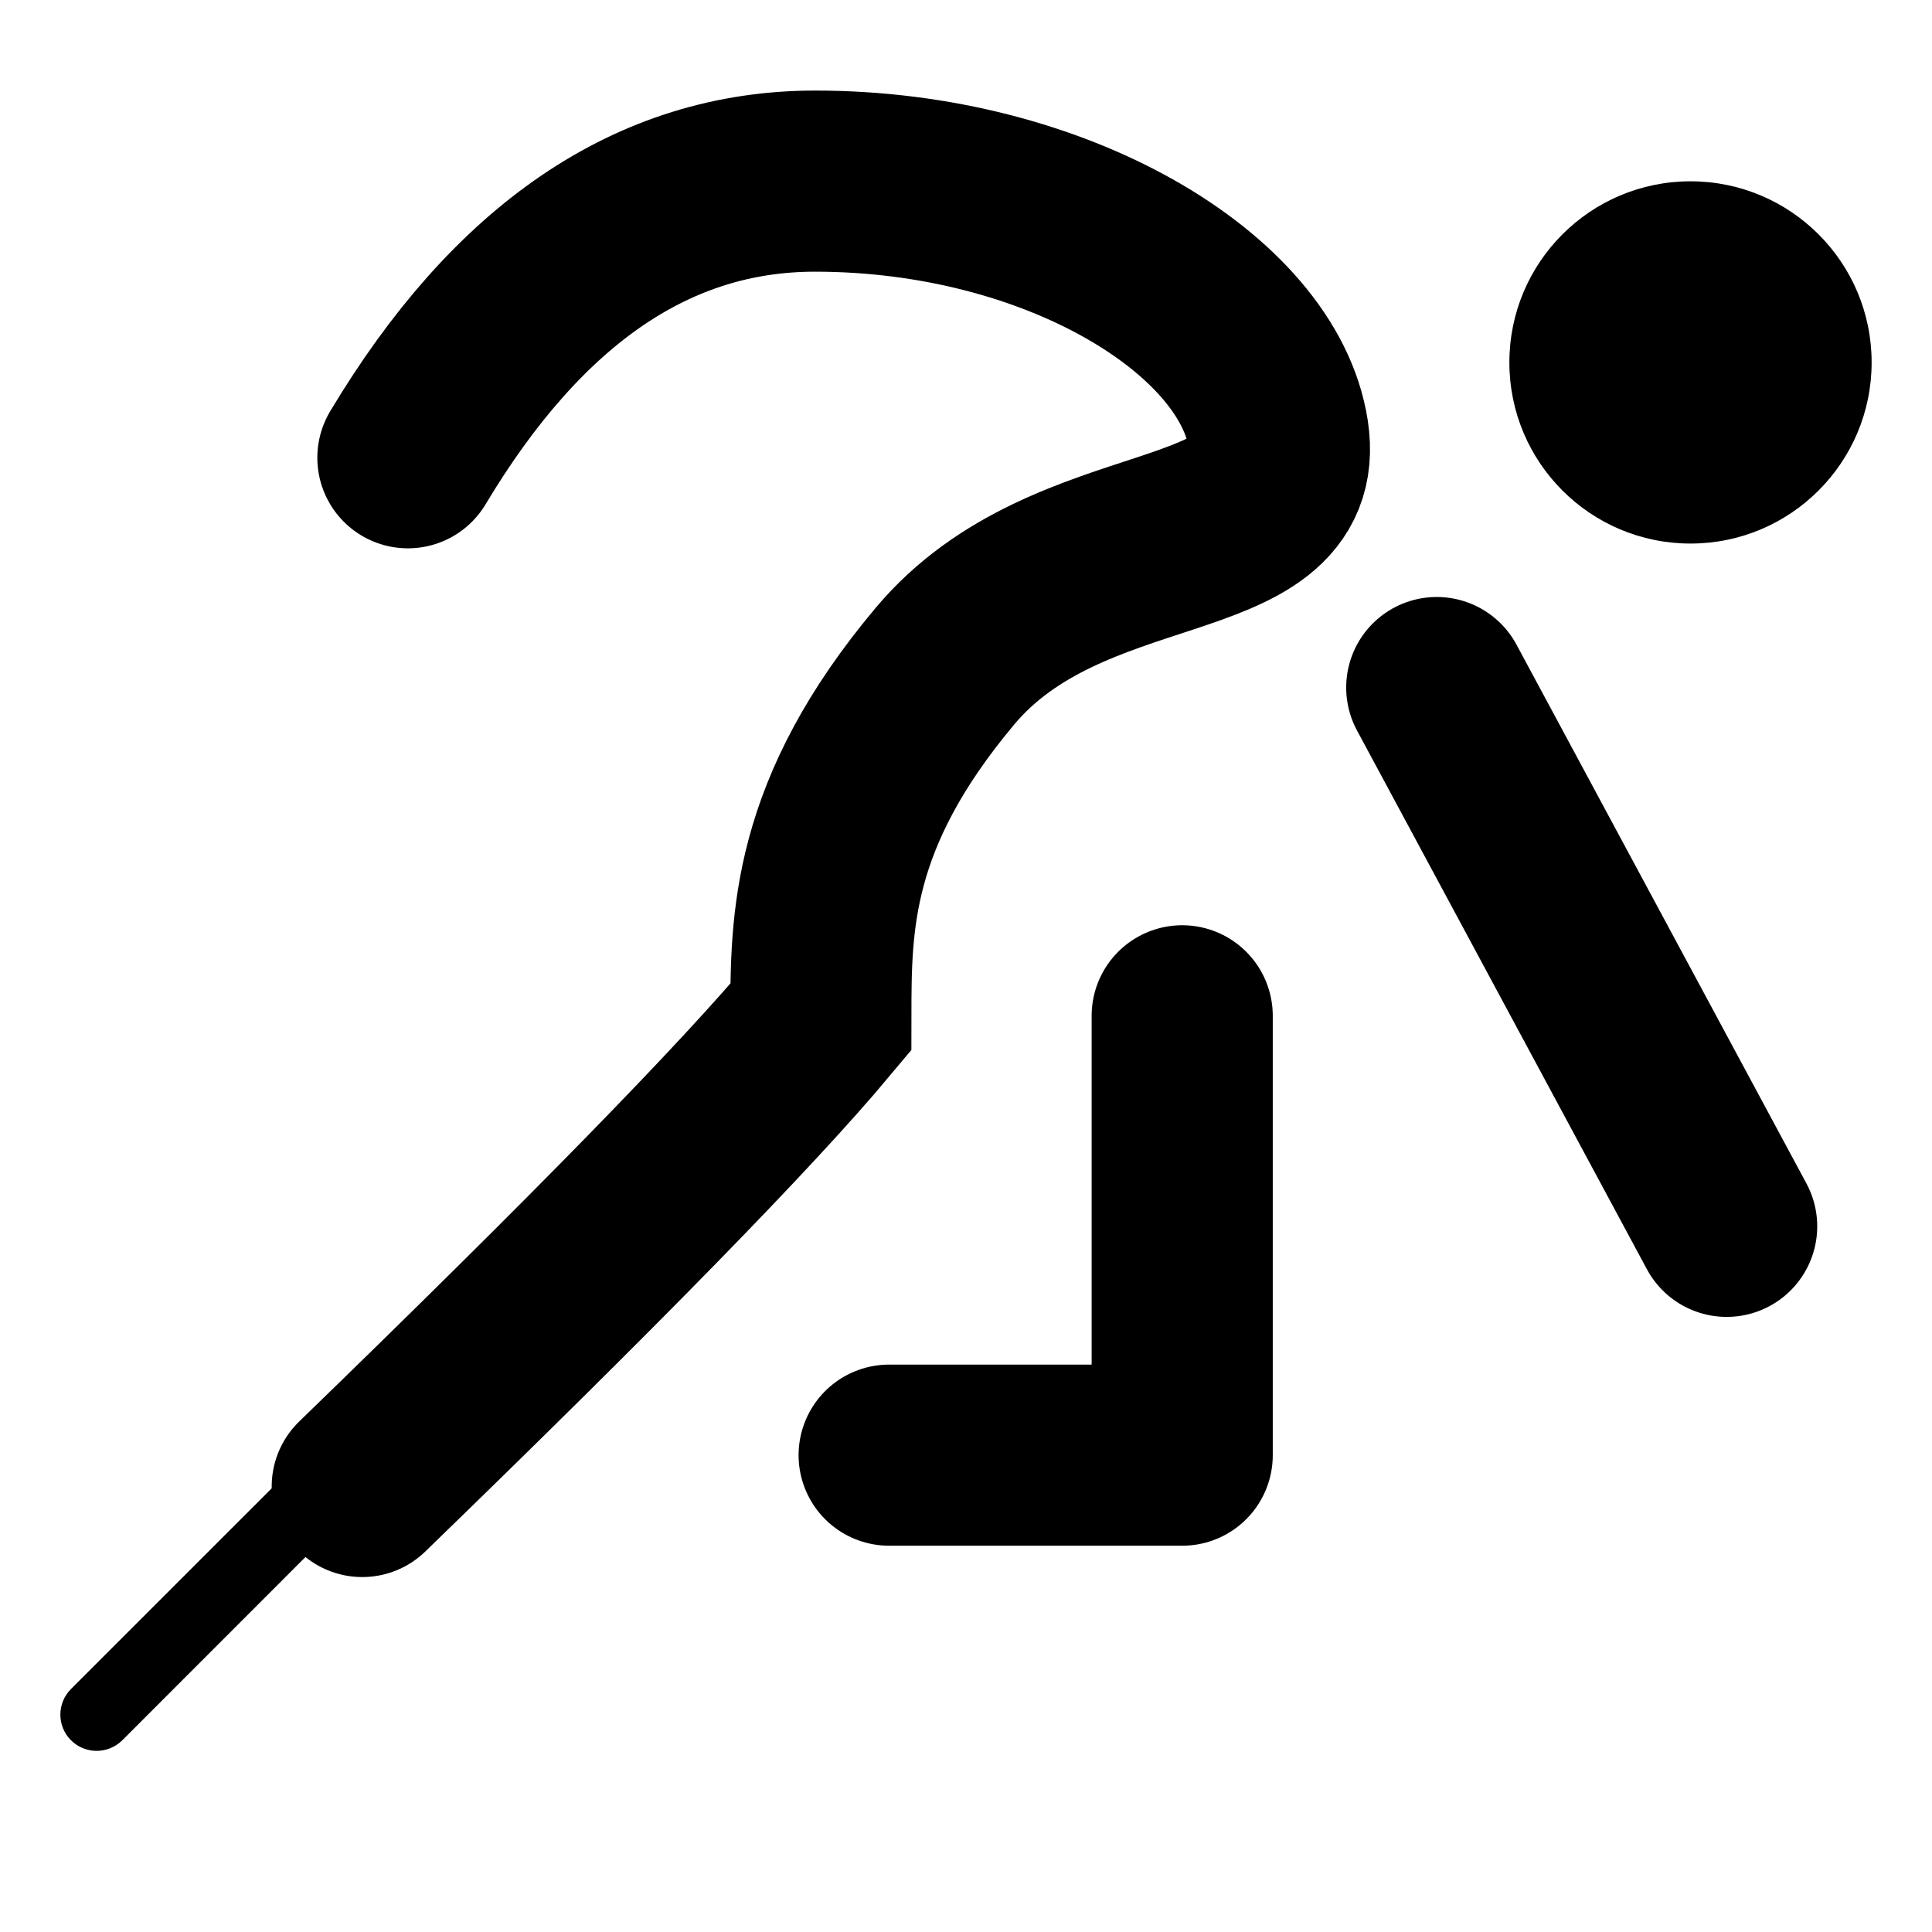 <?xml version="1.0" encoding="UTF-8"?>
<svg fill="rgba(255, 255, 255, 0.54)" width="32px" height="32px" viewBox="0 0 32 32" version="1.1" xmlns="http://www.w3.org/2000/svg" xmlns:xlink="http://www.w3.org/1999/xlink">
    <title>icon_Short track</title>
    <g id="页面-1" stroke="none" stroke-width="1" fill="none" fill-rule="evenodd">
        <g id="Outrights_icons" transform="translate(-323, -119)">
            <g id="icon_Short-track" transform="translate(323, 119)">
                <rect id="矩形" x="0" y="0" width="32" height="32"></rect>
                <g id="Curling" transform="translate(1, 3)">
                    <g id="编组">
                        <path d="M28.497,2.875 C28.497,3.979 27.602,4.875 26.498,4.875 C25.393,4.875 24.498,3.979 24.498,2.875 C24.498,1.771 25.393,0.875 26.498,0.875 C27.602,0.875 28.497,1.771 28.497,2.875" id="Fill-1" fill="currentColor"></path>
                        <g transform="translate(5, 0)">
                            <path d="M0.756,4.582 C2.585,1.527 4.833,0 7.5,0 C11.499,0 14.844,2.044 15.172,4.192 C15.499,6.34 11.71,5.581 9.652,8.033 C7.594,10.485 7.598,12.278 7.596,13.846 C6.391,15.289 3.859,17.881 0,21.621" id="路径-2" stroke="currentColor" stroke-width="3" stroke-linecap="round"></path>
                            <path d="M13.581,13.825 C13.581,17.777 13.581,19.96 13.581,20.374 C13.581,20.787 11.746,20.899 8.077,20.708" id="路径-3" stroke="#979797"></path>
                        </g>
                        <path d="M0.6,26 C0.447,26 0.293,25.941 0.176,25.825 C-0.059,25.59 -0.059,25.21 0.176,24.975 L4.976,20.176 C5.21,19.941 5.589,19.941 5.824,20.176 C6.059,20.411 6.059,20.79 5.824,21.024 L1.025,25.825 C0.908,25.941 0.754,26 0.6,26" id="Fill-9" fill="currentColor"></path>
                    </g>
                    <path d="M18.581,13.825 C18.581,17.119 18.581,19.545 18.581,21.102 C17.193,21.102 15.575,21.102 13.727,21.102" id="路径-4" stroke="currentColor" stroke-width="3" stroke-linecap="round" stroke-linejoin="round"></path>
                    <line x1="22.797" y1="8.388" x2="27.599" y2="17.312" id="路径-4" stroke="currentColor" stroke-width="3" stroke-linecap="round" stroke-linejoin="round"></line>
                    <circle id="椭圆形" fill="currentColor" cx="27" cy="3.003" r="3"></circle>
                </g>
            </g>
        </g>
    </g>
</svg>